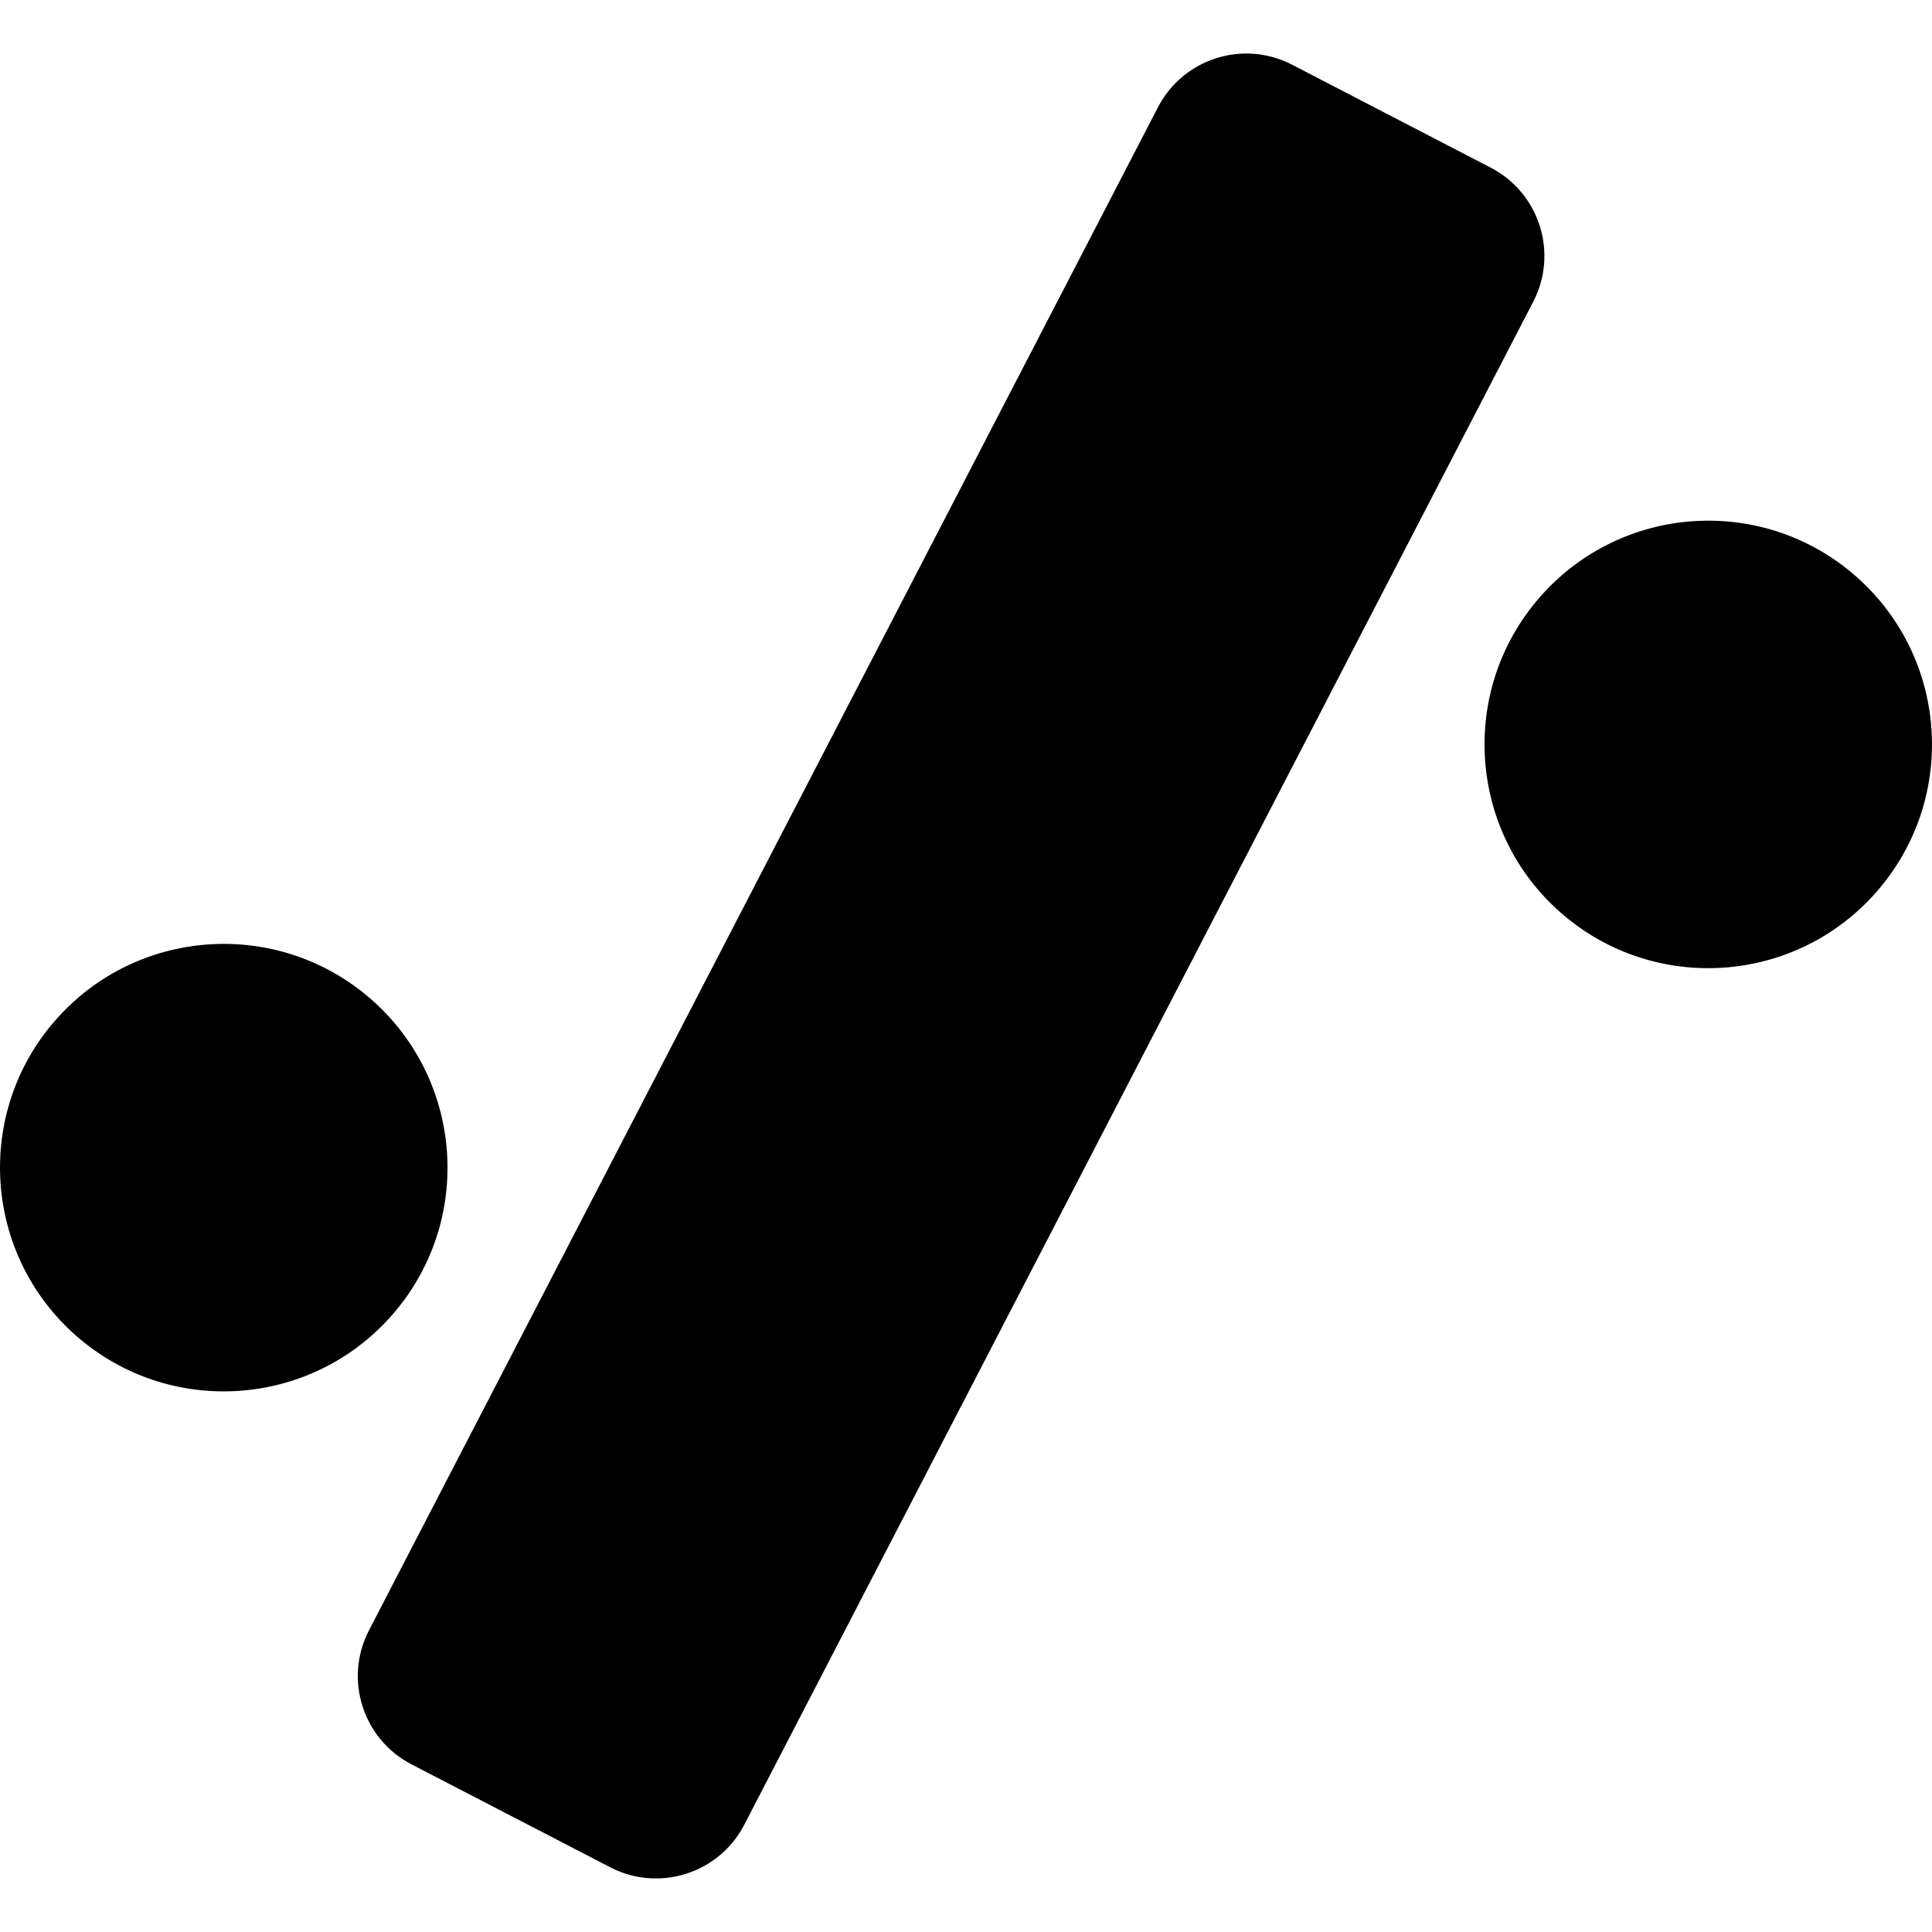 <?xml version="1.0" encoding="utf-8"?>
<!-- Generator: Adobe Illustrator 14.0.0, SVG Export Plug-In . SVG Version: 6.00 Build 43363)  -->
<!DOCTYPE svg PUBLIC "-//W3C//DTD SVG 1.1//EN" "http://www.w3.org/Graphics/SVG/1.1/DTD/svg11.dtd">
<svg version="1.1" id="Capa_1" xmlns="http://www.w3.org/2000/svg" xmlns:xlink="http://www.w3.org/1999/xlink" x="0px" y="0px"
	 width="64px" height="64px" viewBox="0 0 64 64" enable-background="new 0 0 64 64" xml:space="preserve">
<g>
	<path fill-rule="evenodd" clip-rule="evenodd" d="M62.162,29.544c-2.697,3.08-7.38,3.388-10.459,0.691
		c-3.076-2.697-3.387-7.38-0.689-10.459s7.38-3.389,10.459-0.691C64.552,21.783,64.859,26.465,62.162,29.544z M24.655,60.447
		c-0.837,1.617-2.827,2.246-4.441,1.409l-6.581-3.409c-1.616-0.836-2.246-2.823-1.411-4.439L38.359,3.553
		c0.838-1.616,2.827-2.247,4.441-1.41l6.58,3.41c1.617,0.837,2.247,2.825,1.411,4.441L24.655,60.447z M2.529,44.255
		c-3.079-2.697-3.39-7.38-0.692-10.46c2.698-3.078,7.38-3.388,10.459-0.691c3.079,2.697,3.39,7.38,0.692,10.459
		S5.608,46.952,2.529,44.255z"/>
</g>
</svg>
